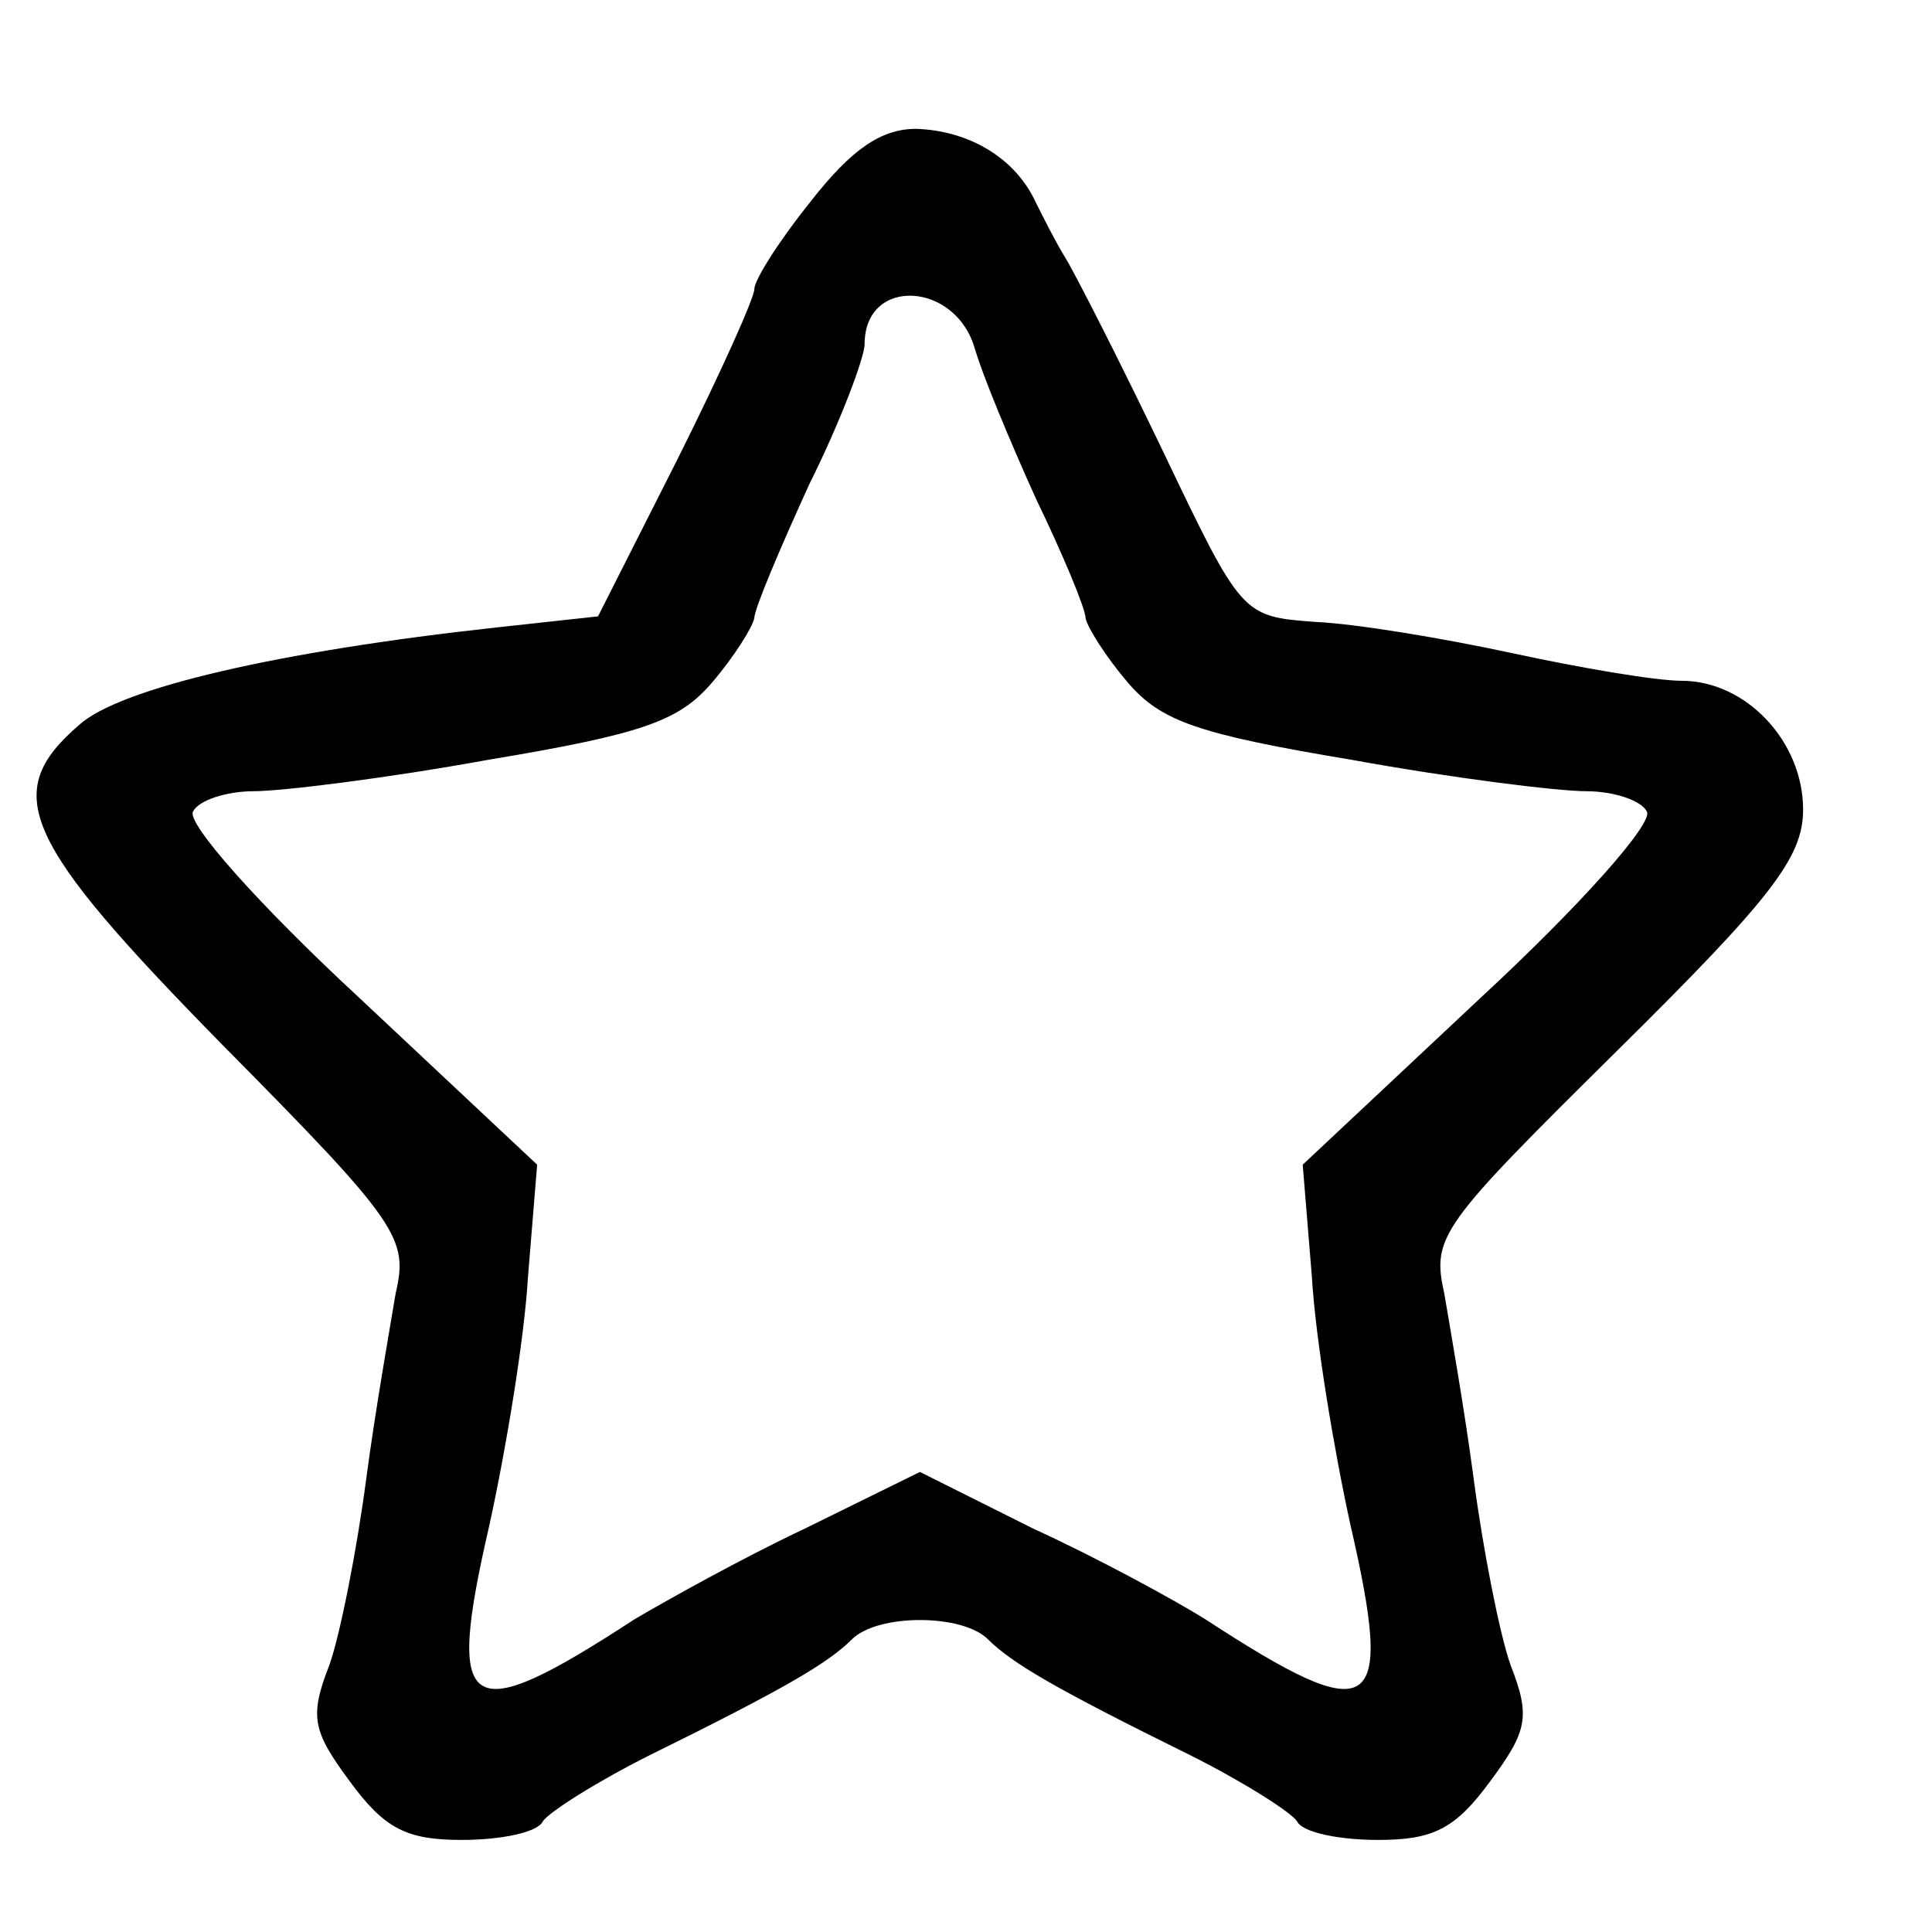 <?xml version="1.0" encoding="utf-8"?>
<!-- Generated by IcoMoon.io -->
<!DOCTYPE svg PUBLIC "-//W3C//DTD SVG 1.1//EN" "http://www.w3.org/Graphics/SVG/1.1/DTD/svg11.dtd">
<svg version="1.1" xmlns="http://www.w3.org/2000/svg" xmlns:xlink="http://www.w3.org/1999/xlink" width="32" height="32" viewBox="0 0 32 32">
<path d="M13.44 3.322c-0.518 0.64-0.945 1.31-0.945 1.463s-0.579 1.432-1.28 2.834l-1.31 2.59-1.676 0.183c-3.627 0.396-6.248 1.006-6.918 1.615-1.31 1.128-0.945 1.92 2.377 5.303 2.926 2.956 3.078 3.2 2.865 4.114-0.091 0.549-0.335 1.92-0.488 3.078s-0.427 2.56-0.61 3.078c-0.335 0.853-0.274 1.097 0.335 1.92 0.579 0.792 0.945 0.975 1.859 0.975 0.64 0 1.25-0.122 1.341-0.305 0.091-0.152 0.914-0.67 1.768-1.097 2.225-1.097 2.956-1.524 3.352-1.92 0.427-0.427 1.829-0.427 2.255 0 0.396 0.396 1.128 0.823 3.352 1.92 0.853 0.427 1.676 0.945 1.768 1.097 0.091 0.183 0.701 0.305 1.341 0.305 0.914 0 1.28-0.183 1.859-0.975 0.61-0.823 0.67-1.067 0.335-1.92-0.183-0.518-0.457-1.92-0.61-3.078s-0.396-2.53-0.488-3.078c-0.213-0.945-0.061-1.128 2.865-4.023 2.56-2.53 3.078-3.2 3.078-3.992 0-1.128-0.945-2.133-2.011-2.133-0.427 0-1.676-0.213-2.804-0.457s-2.59-0.488-3.261-0.518c-1.219-0.091-1.219-0.091-2.53-2.834-0.731-1.524-1.463-2.956-1.615-3.2s-0.366-0.67-0.488-0.914c-0.335-0.731-1.097-1.189-1.981-1.219-0.579 0-1.067 0.335-1.737 1.189zM16.152 5.79c0.122 0.427 0.579 1.524 1.006 2.469 0.457 0.945 0.823 1.829 0.823 1.981 0.030 0.152 0.335 0.64 0.701 1.067 0.549 0.64 1.158 0.853 3.718 1.28 1.676 0.305 3.413 0.518 3.87 0.518s0.914 0.152 1.006 0.335c0.122 0.183-1.097 1.554-2.743 3.078l-2.956 2.773 0.152 1.859c0.061 1.036 0.366 2.865 0.64 4.114 0.731 3.17 0.396 3.383-2.408 1.554-0.488-0.305-1.768-1.006-2.834-1.493l-1.89-0.945-1.92 0.945c-1.036 0.488-2.286 1.189-2.804 1.493-2.804 1.829-3.139 1.615-2.408-1.554 0.274-1.25 0.579-3.078 0.64-4.114l0.152-1.859-2.956-2.773c-1.646-1.524-2.865-2.895-2.743-3.078 0.091-0.183 0.549-0.335 1.006-0.335s2.194-0.213 3.87-0.518c2.56-0.427 3.17-0.64 3.718-1.28 0.366-0.427 0.67-0.914 0.701-1.067 0-0.152 0.427-1.158 0.914-2.225 0.518-1.036 0.914-2.103 0.914-2.316 0-1.128 1.524-1.036 1.829 0.091z"></path>
</svg>
